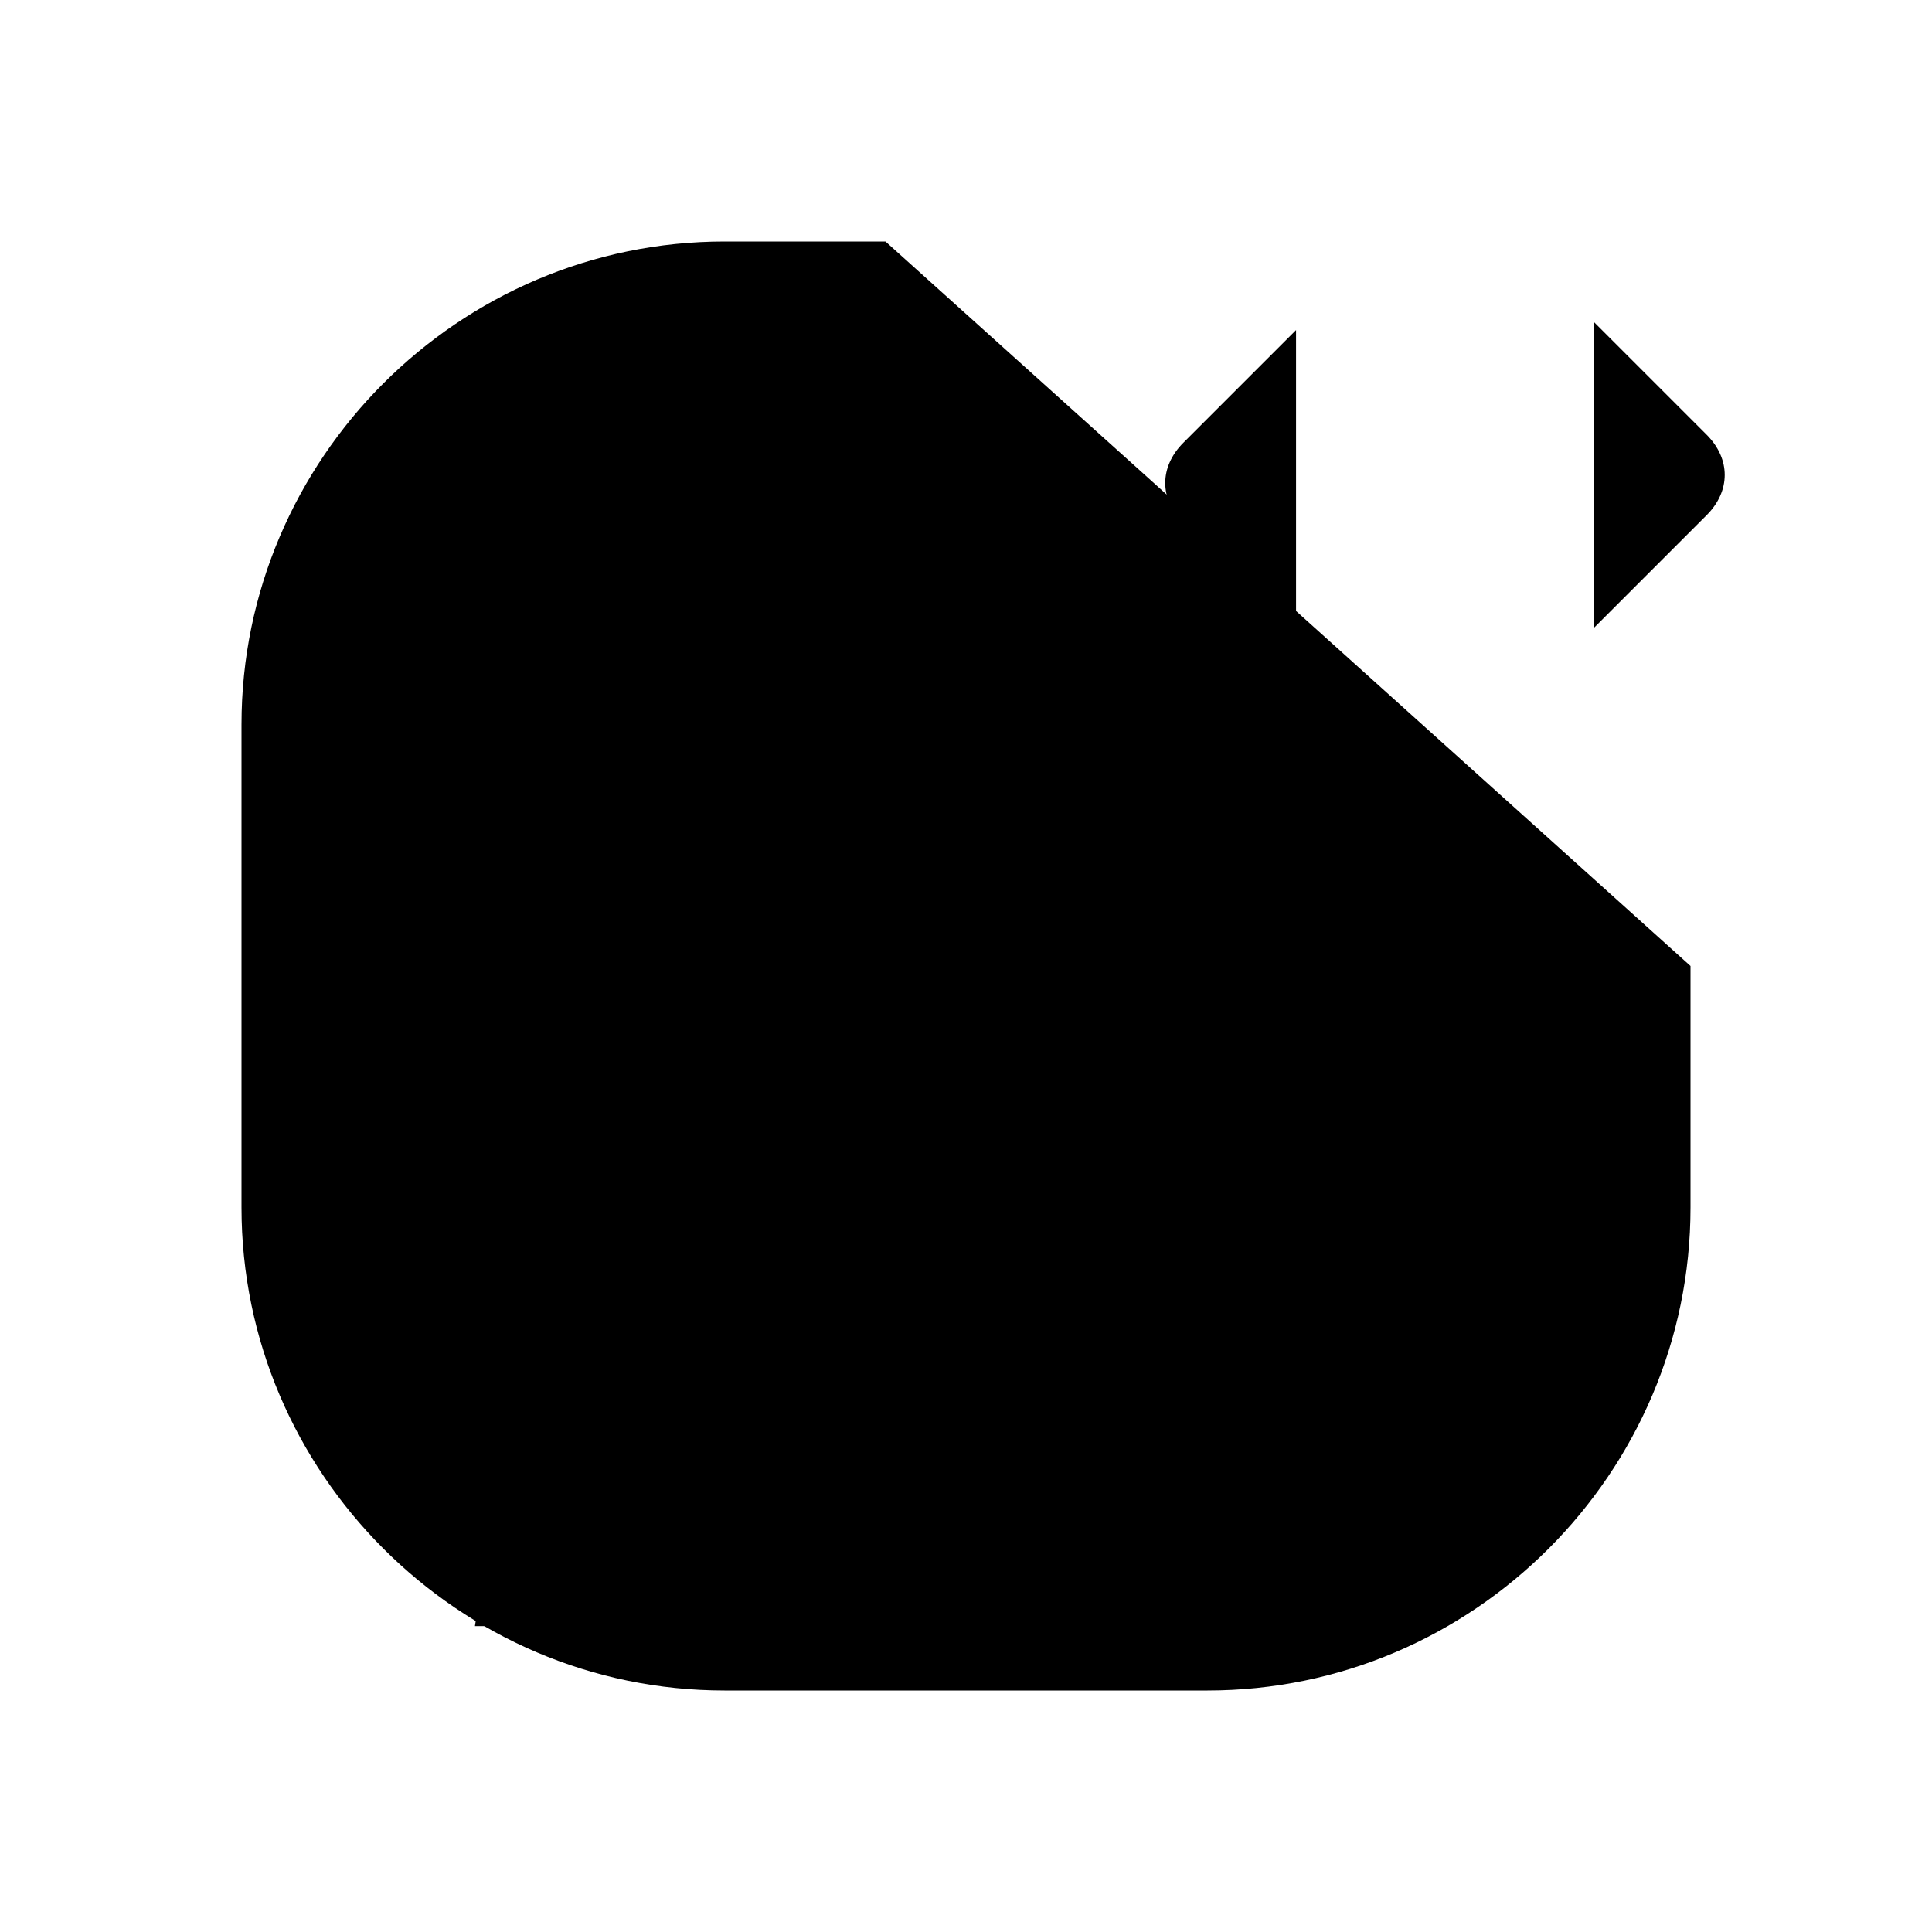 <svg xmlns="http://www.w3.org/2000/svg" viewBox="0 0 24 24" fill="currentColor">
  <path d="M11 3H9C5.7 3 3 5.7 3 9v6c0 3.3 2.7 6 6 6h6c3.3 0 6-2.7 6-6v-3"/>
  <path d="M12 15c1.657 0 3-1.343 3-3s-1.343-3-3-3-3 1.343-3 3 1.343 3 3 3Z"/>
  <path d="M17.9 20.2c-.4-3-2.9-5.2-6-5.2s-5.6 2.3-6 5.2"/>
  <path d="m19.8 4 1.4 1.4c.3.3.3.7 0 1L19.8 7.8"/>
  <path d="m16.1 7.9-1.4-1.4c-.3-.3-.3-.7 0-1l1.4-1.4"/>
</svg>
